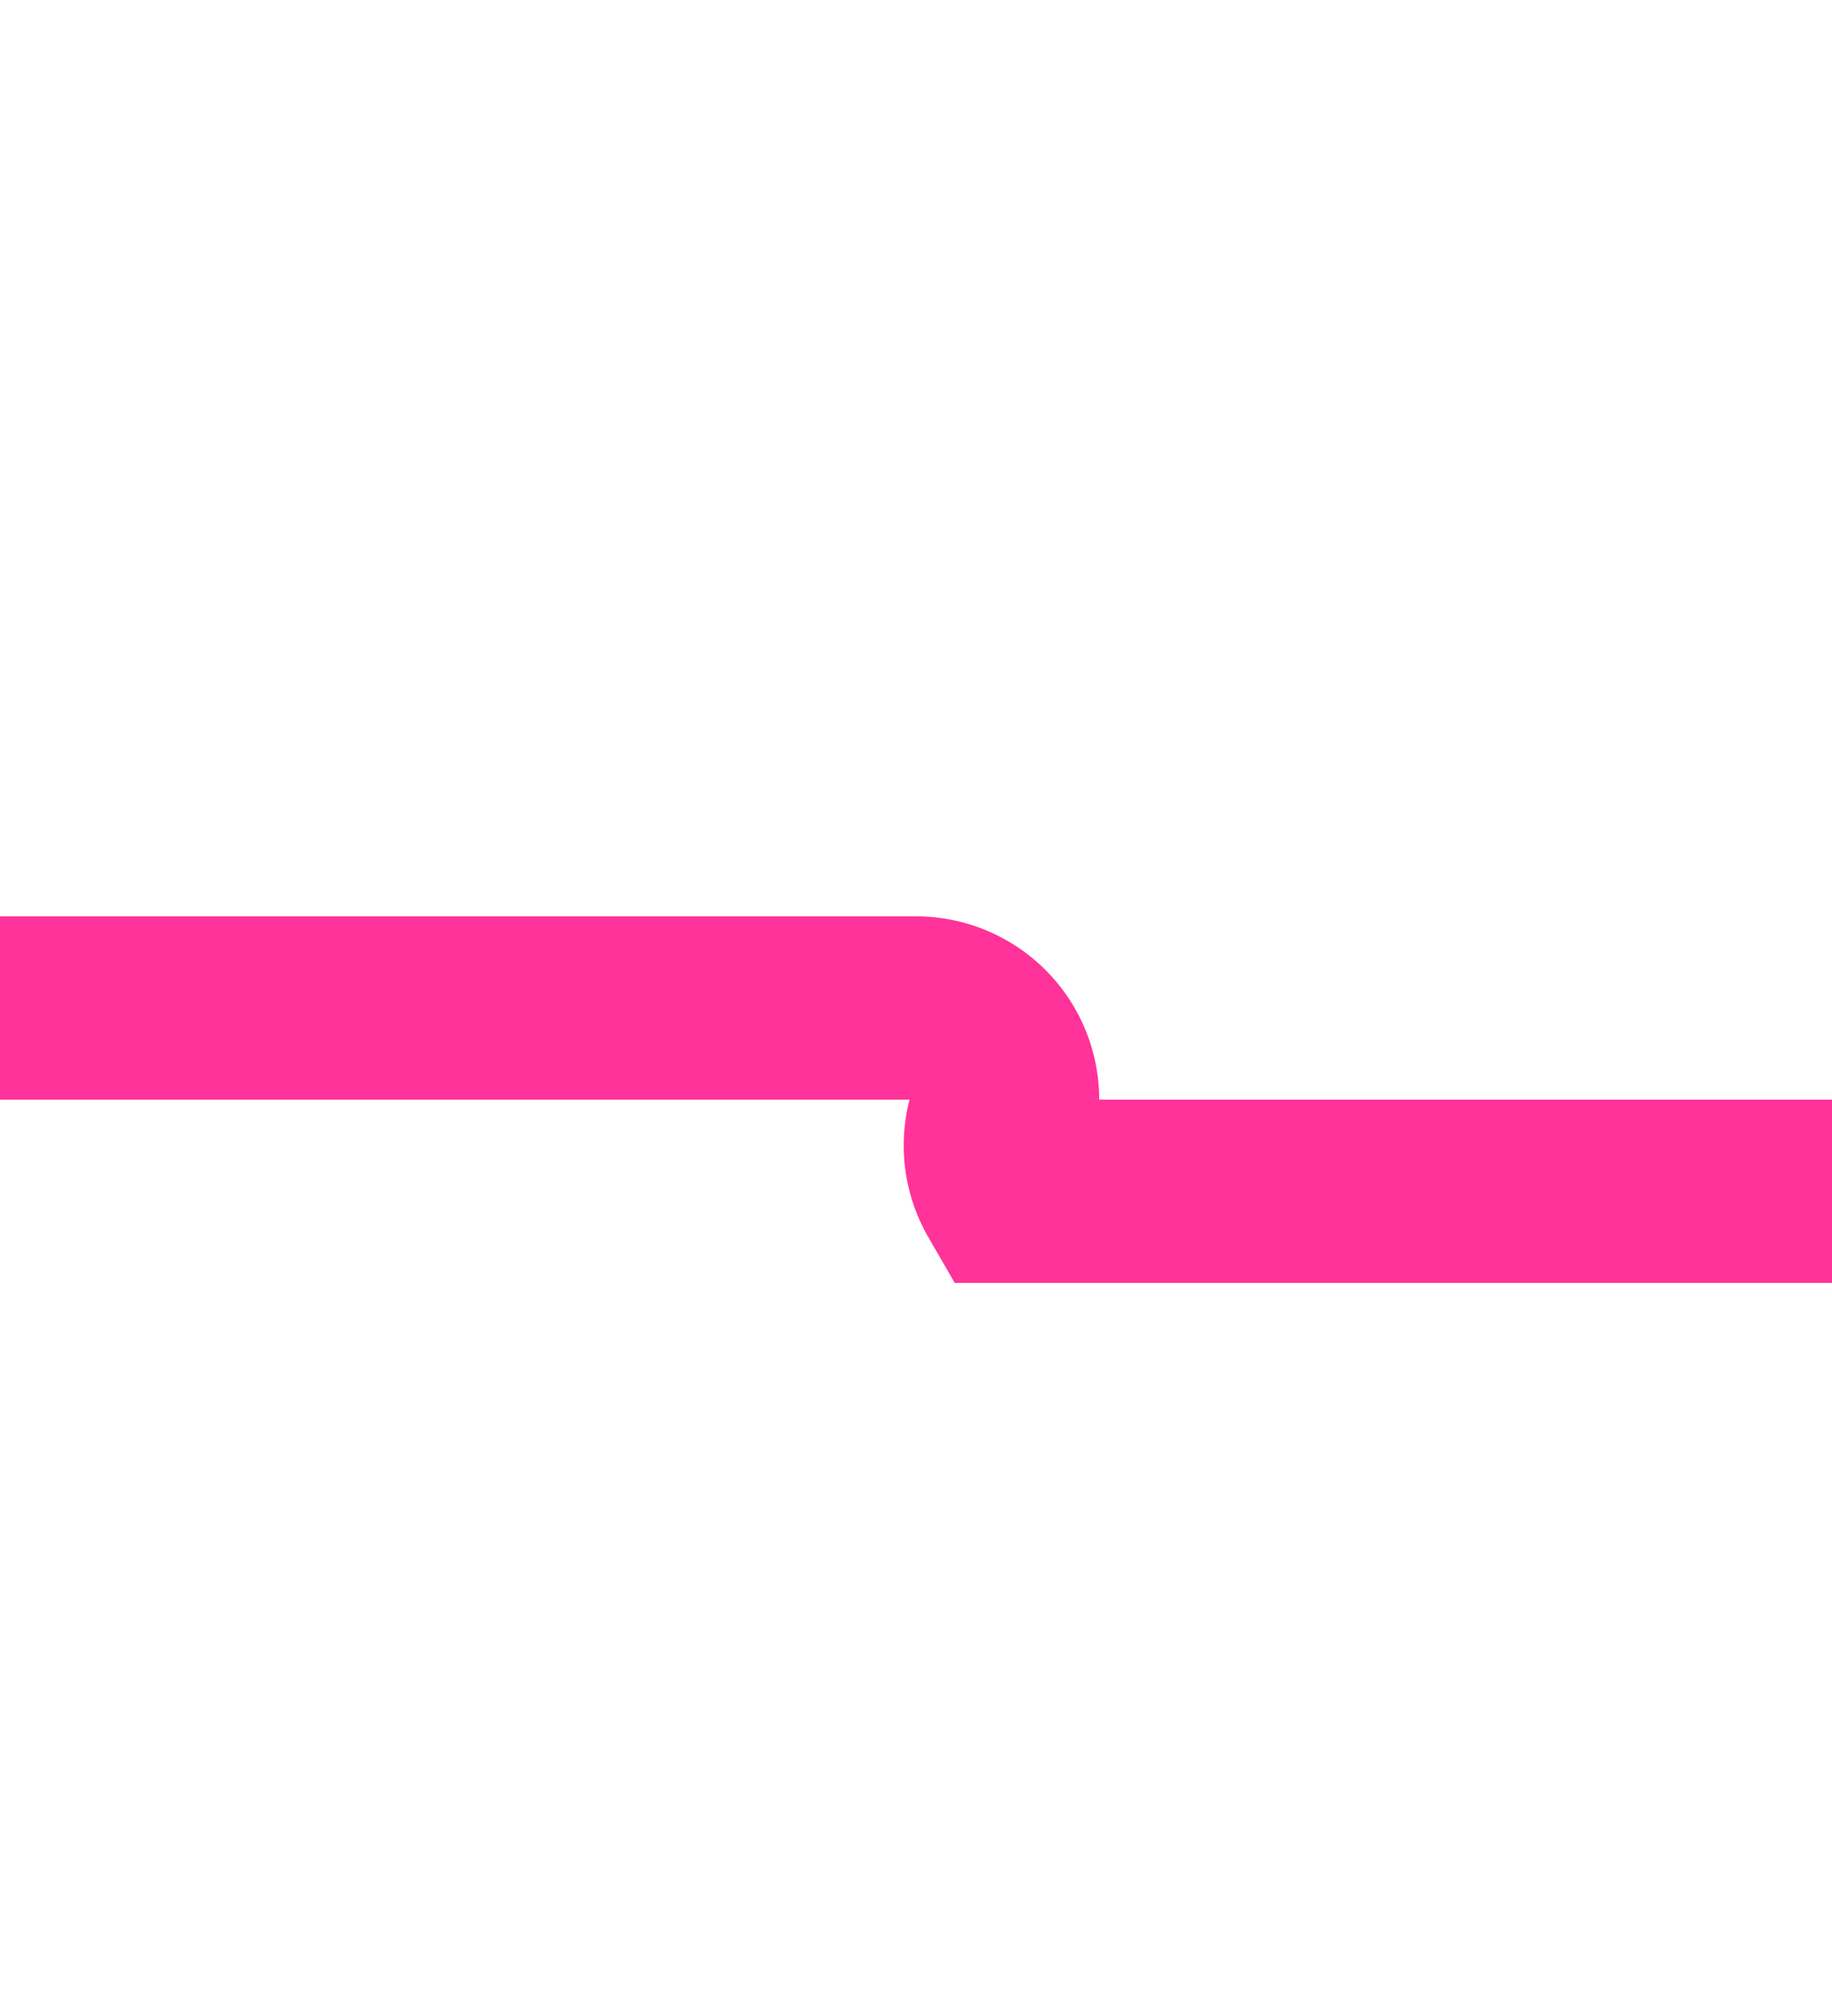 ﻿<?xml version="1.0" encoding="utf-8"?>
<svg version="1.1" xmlns:xlink="http://www.w3.org/1999/xlink" width="10px" height="11px" preserveAspectRatio="xMidYMin meet" viewBox="3096 1525  8 11" xmlns="http://www.w3.org/2000/svg">
  <path d="M 3208 1531.5  L 3100.5 1531.5  A 0.5 0.5 0 0 1 3100.5 1531 A 0.5 0.5 0 0 0 3100 1530.5 L 3085 1530.5  " stroke-width="1" stroke="#ff3399" fill="none" />
  <path d="M 3206 1528.5  A 3 3 0 0 0 3203 1531.5 A 3 3 0 0 0 3206 1534.5 A 3 3 0 0 0 3209 1531.5 A 3 3 0 0 0 3206 1528.5 Z " fill-rule="nonzero" fill="#ff3399" stroke="none" />
</svg>